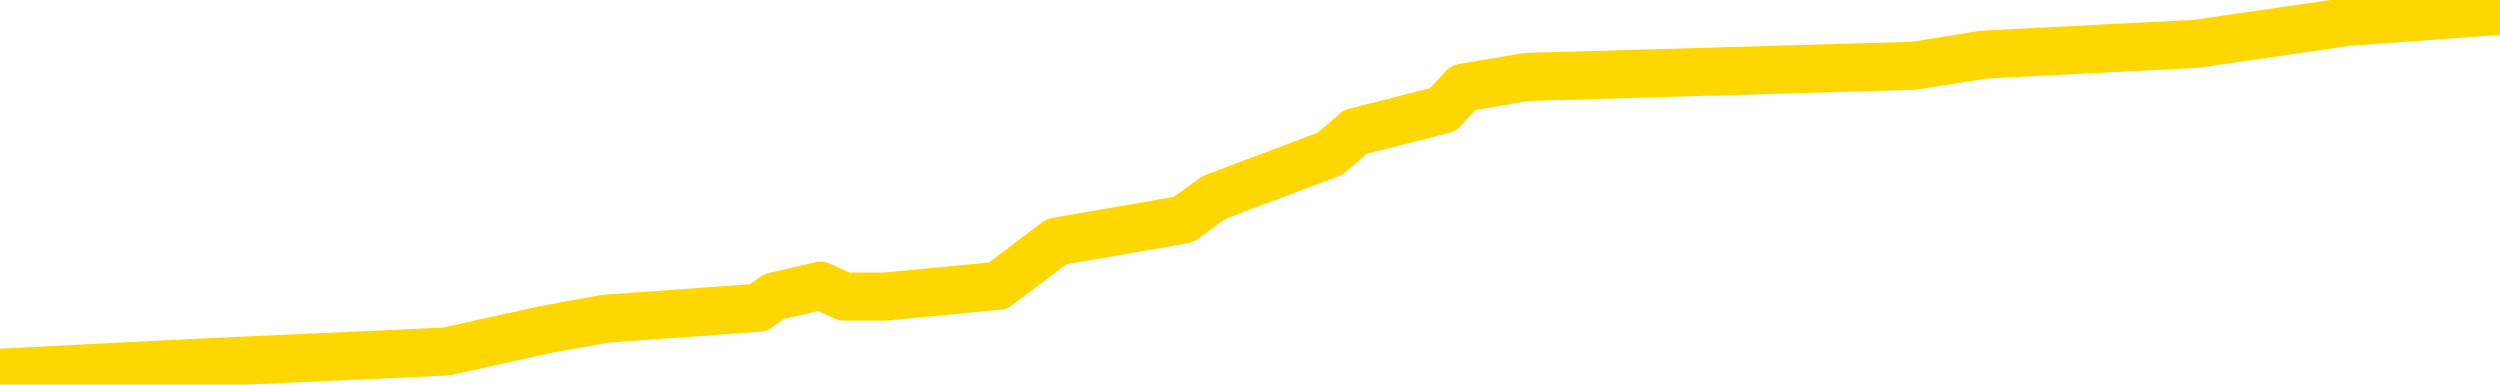 <svg xmlns="http://www.w3.org/2000/svg" version="1.1" viewBox="0 0 6500 1000">
	<path fill="none" stroke="gold" stroke-width="125" stroke-linecap="round" stroke-linejoin="round" d="M0 1715  L-38167 1715 L-37983 1686 L-37493 1629 L-37199 1600 L-36888 1543 L-36653 1515 L-36600 1457 L-36541 1400 L-36387 1372 L-36347 1315 L-36214 1286 L-35922 1257 L-35381 1257 L-34771 1229 L-34723 1229 L-34083 1200 L-34050 1200 L-33524 1200 L-33391 1172 L-33001 1114 L-32673 1057 L-32556 1000 L-32345 943 L-31628 943 L-31058 914 L-30951 914 L-30776 886 L-30555 829 L-30153 800 L-30127 743 L-29200 686 L-29112 628 L-29030 571 L-28960 514 L-28662 485 L-28510 428 L-26620 457 L-26519 457 L-26257 457 L-25963 485 L-25822 428 L-25573 428 L-25538 400 L-25379 371 L-24916 314 L-24663 285 L-24450 228 L-24199 200 L-23850 171 L-22923 114 L-22829 57 L-22418 28 L-21248 -28 L-20059 -57 L-19966 -114 L-19939 -171 L-19673 -228 L-19374 -285 L-19245 -343 L-19208 -400 L-18393 -400 L-18009 -371 L-16949 -343 L-16887 -343 L-16622 228 L-16151 771 L-15959 1315 L-15695 1858 L-15358 1829 L-15222 1801 L-14767 1772 L-14024 1743 L-14006 1715 L-13841 1658 L-13773 1658 L-13257 1629 L-12228 1629 L-12032 1600 L-11543 1572 L-11181 1543 L-10773 1543 L-10387 1572 L-8683 1572 L-8585 1572 L-8514 1572 L-8452 1572 L-8268 1543 L-7931 1543 L-7291 1515 L-7214 1486 L-7153 1486 L-6966 1457 L-6886 1457 L-6709 1429 L-6690 1400 L-6460 1400 L-6072 1372 L-5184 1372 L-5144 1343 L-5056 1315 L-5029 1257 L-4021 1229 L-3871 1172 L-3847 1143 L-3714 1114 L-3674 1086 L-2416 1057 L-2358 1057 L-1818 1029 L-1766 1029 L-1719 1029 L-1324 1000 L-1184 971 L-984 943 L-838 943 L-673 943 L-397 971 L-38 971 L514 943 L1159 914 L1417 857 L1571 829 L1972 800 L2012 771 L2133 743 L2195 771 L2209 771 L2302 771 L2595 743 L2747 628 L3077 571 L3155 514 L3231 485 L3458 400 L3524 343 L3752 285 L3804 228 L3969 200 L4975 171 L5158 142 L5709 114 L6102 57 L6500 28" />
</svg>
